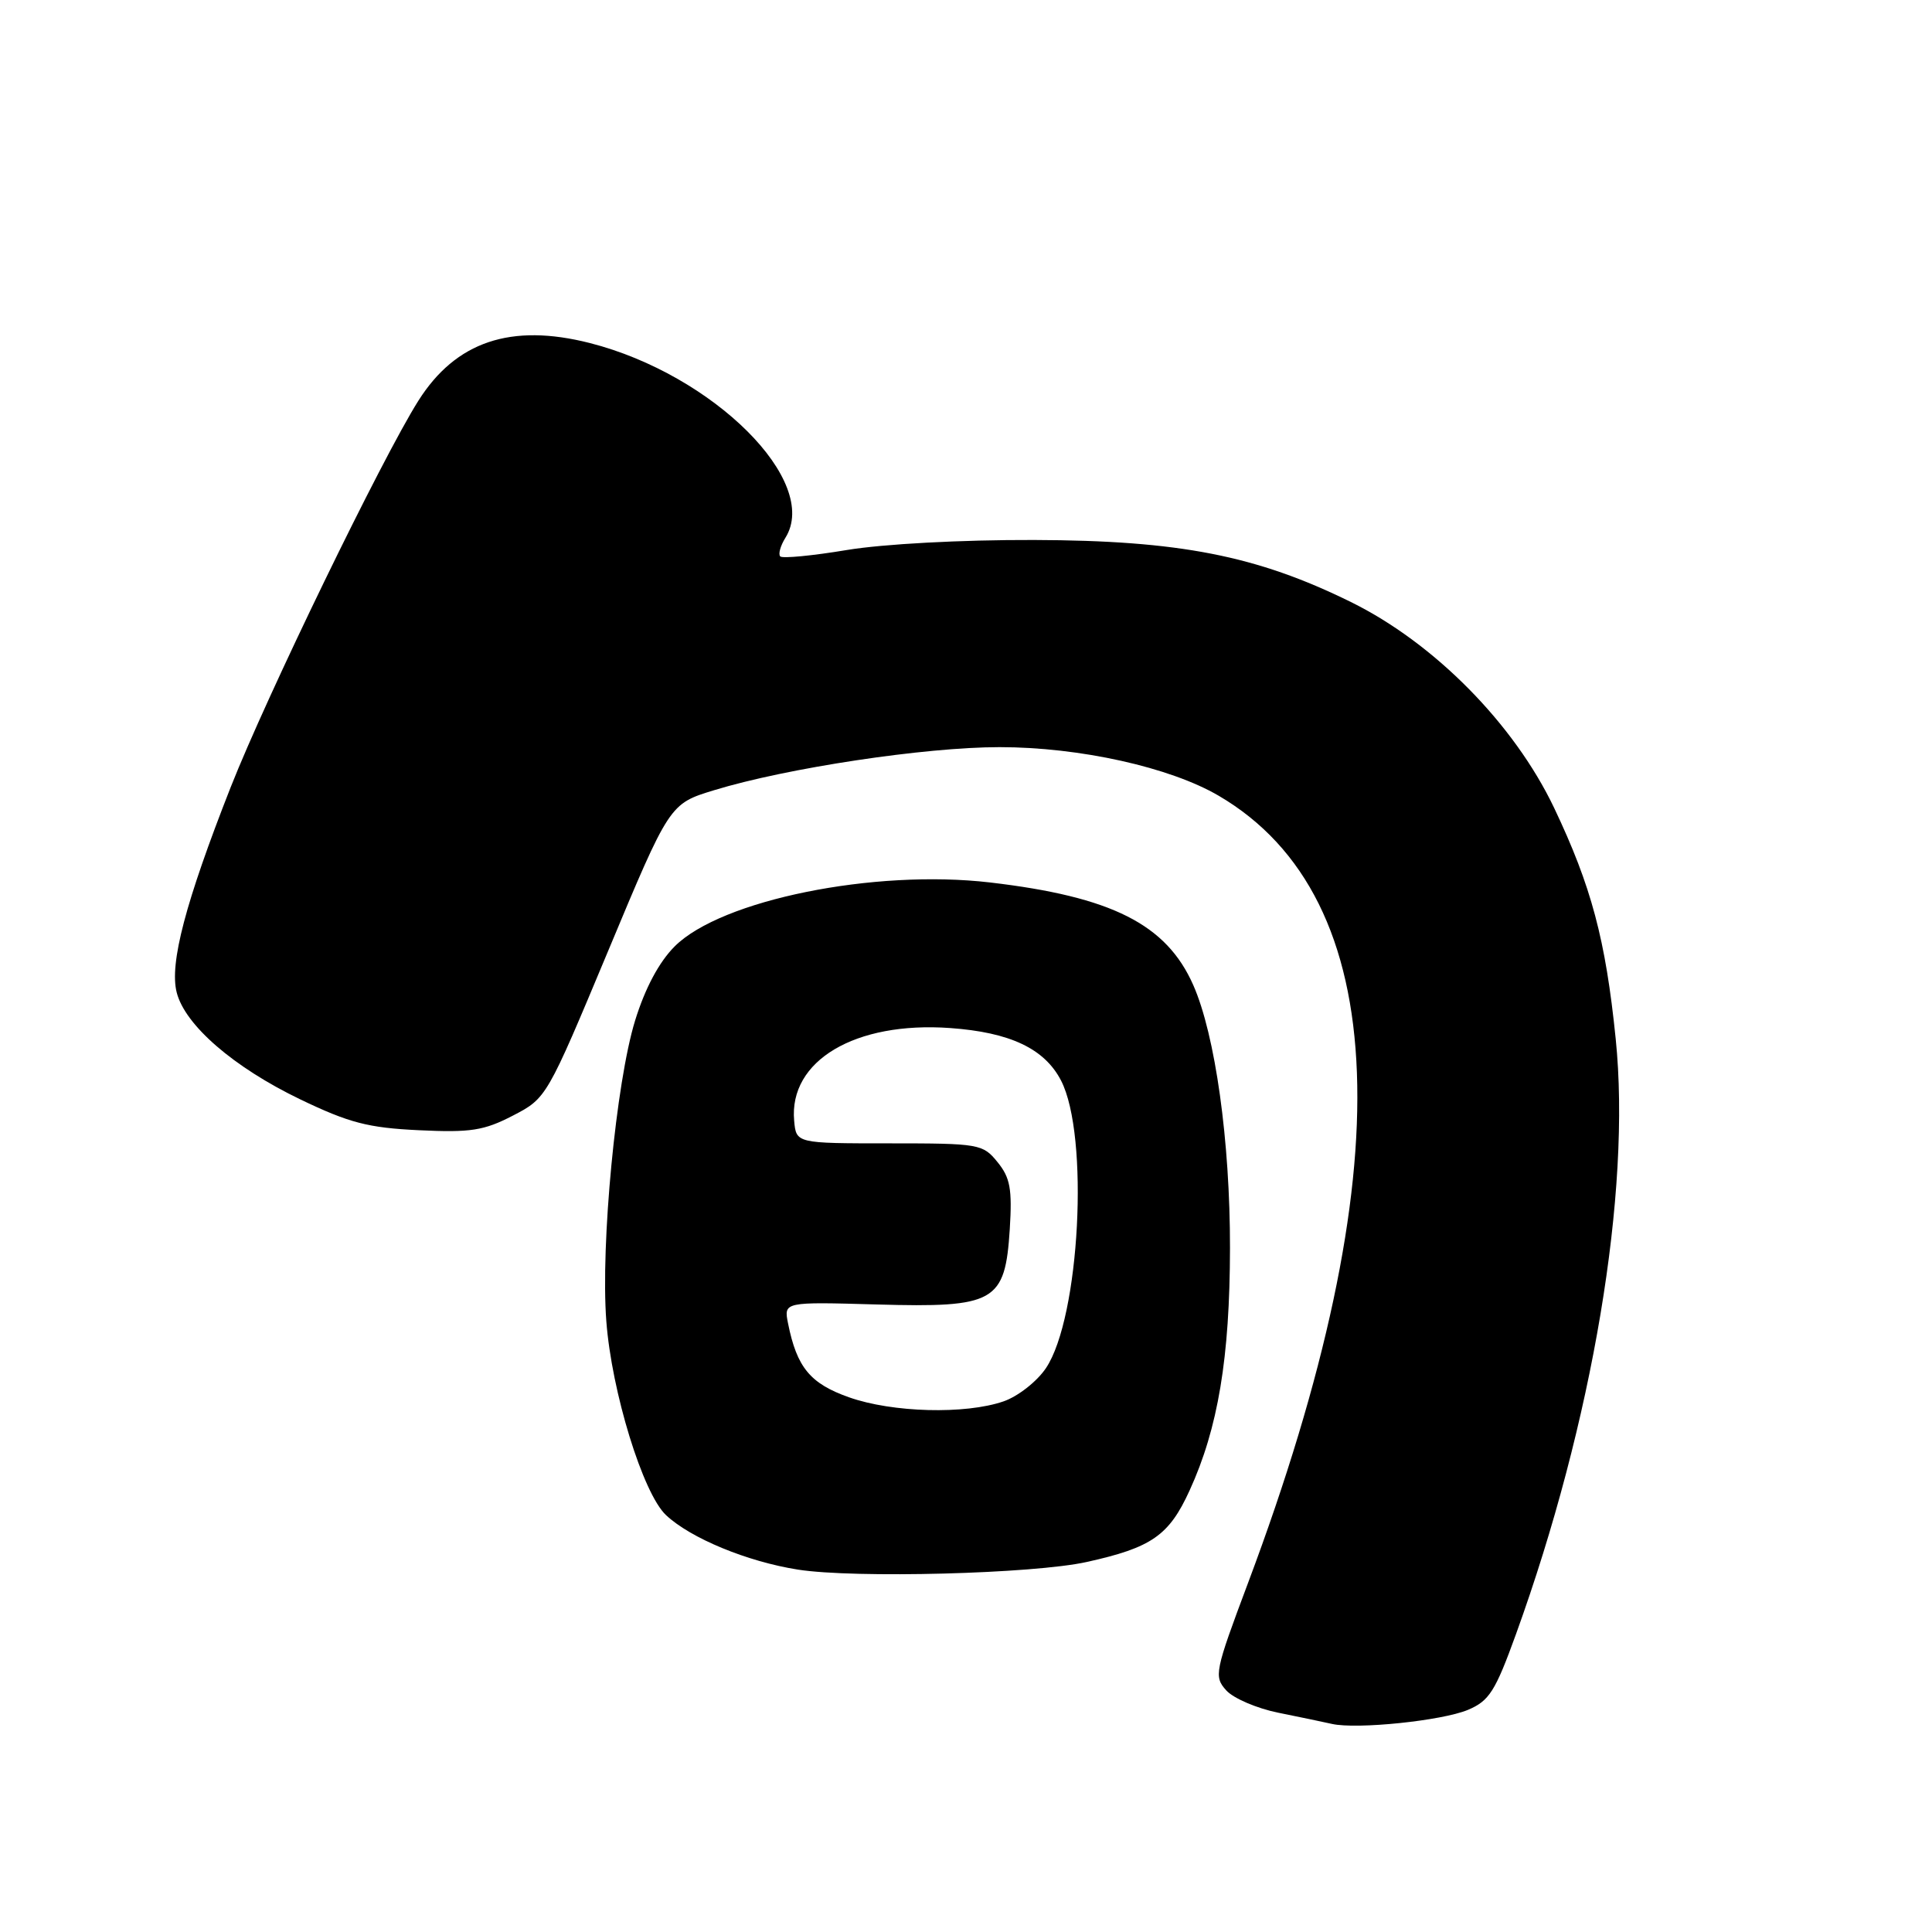 <?xml version="1.0" encoding="UTF-8" standalone="no"?>
<!DOCTYPE svg PUBLIC "-//W3C//DTD SVG 1.1//EN" "http://www.w3.org/Graphics/SVG/1.1/DTD/svg11.dtd" >
<svg xmlns="http://www.w3.org/2000/svg" xmlns:xlink="http://www.w3.org/1999/xlink" version="1.1" viewBox="0 0 256 256">
 <g >
 <path fill="currentColor"
d=" M 194.50 226.57 C 197.33 225.38 198.13 224.12 200.87 216.55 C 211.04 188.43 216.16 157.90 214.09 137.66 C 212.75 124.48 210.86 117.42 205.93 107.05 C 200.62 95.92 190.06 85.22 179.00 79.77 C 166.50 73.61 156.24 71.61 137.00 71.55 C 127.41 71.52 117.03 72.08 112.21 72.88 C 107.65 73.64 103.68 74.02 103.39 73.73 C 103.10 73.43 103.41 72.32 104.07 71.26 C 108.74 63.79 94.53 49.64 78.18 45.46 C 67.71 42.79 60.39 45.25 55.43 53.11 C 50.61 60.74 35.29 92.31 30.55 104.35 C 24.58 119.54 22.44 127.65 23.41 131.49 C 24.50 135.83 30.94 141.41 39.76 145.66 C 46.27 148.79 48.77 149.44 55.50 149.76 C 62.37 150.09 64.13 149.81 67.97 147.82 C 72.42 145.51 72.46 145.44 80.58 126.01 C 88.72 106.51 88.72 106.51 94.61 104.71 C 104.21 101.77 122.54 99.00 132.44 99.00 C 143.05 99.00 155.04 101.66 161.50 105.45 C 184.59 118.98 185.92 155.01 165.36 209.78 C 160.95 221.53 160.83 222.15 162.49 223.99 C 163.44 225.04 166.54 226.37 169.36 226.94 C 172.19 227.51 175.40 228.18 176.50 228.43 C 179.81 229.17 191.04 228.01 194.50 226.57 Z  M 144.00 206.97 C 152.59 205.07 154.90 203.47 157.62 197.51 C 161.40 189.27 162.96 179.88 162.98 165.38 C 163.00 151.21 161.03 137.13 158.11 130.52 C 154.55 122.47 147.31 118.82 131.18 116.93 C 115.82 115.14 95.55 119.25 89.40 125.40 C 87.33 127.47 85.48 130.93 84.15 135.24 C 81.63 143.42 79.57 164.89 80.34 175.05 C 81.04 184.40 85.19 197.89 88.25 200.76 C 91.50 203.82 99.00 206.92 105.72 207.98 C 113.21 209.16 136.93 208.54 144.00 206.97 Z  M 112.50 185.15 C 107.35 183.33 105.59 181.19 104.42 175.36 C 103.85 172.50 103.85 172.50 116.19 172.85 C 131.88 173.29 133.18 172.55 133.80 162.87 C 134.13 157.55 133.86 156.05 132.18 153.99 C 130.23 151.58 129.76 151.50 117.83 151.50 C 105.50 151.50 105.50 151.50 105.23 148.50 C 104.51 140.55 113.31 135.32 125.89 136.22 C 133.85 136.79 138.40 138.95 140.59 143.17 C 144.36 150.46 143.09 174.60 138.59 181.29 C 137.40 183.06 134.87 185.04 132.97 185.69 C 127.91 187.44 118.24 187.18 112.50 185.15 Z "/>
</g>
</svg>